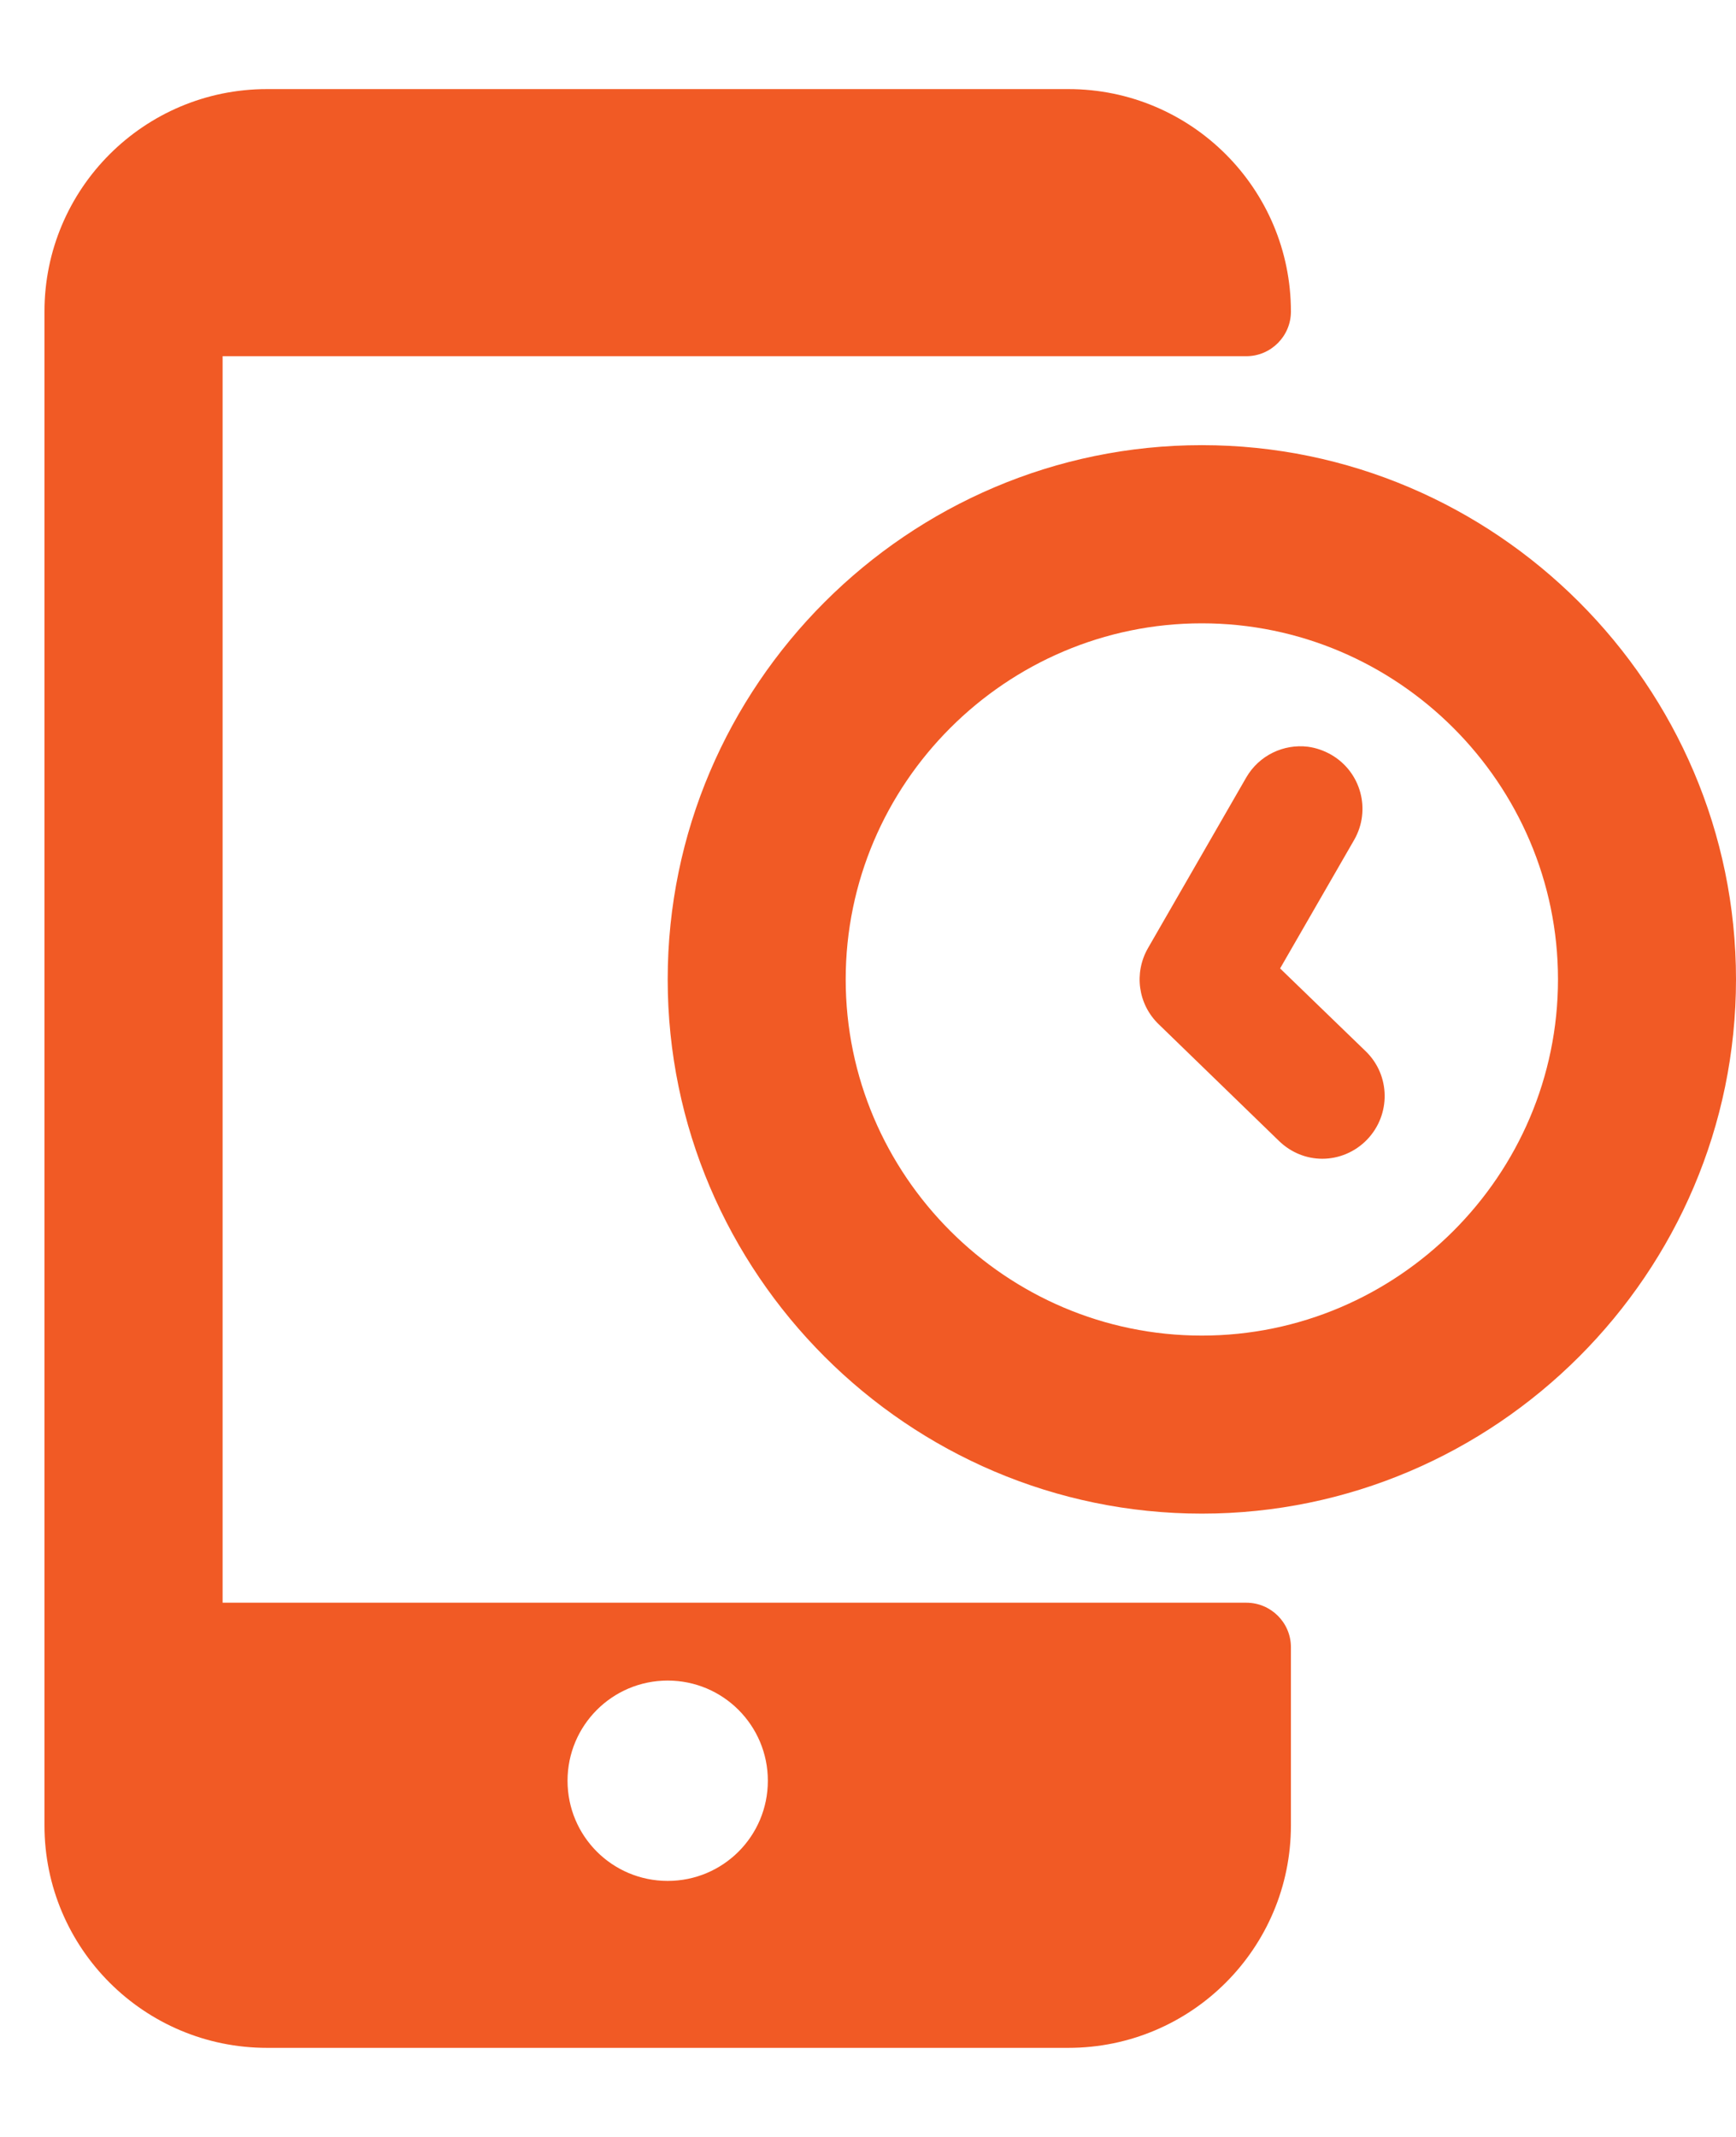 <svg width="13" height="16" viewBox="0 0 13 16" fill="none" xmlns="http://www.w3.org/2000/svg">
<path d="M2 0.667C1.079 0.667 0.333 1.413 0.333 2.333V13.667C0.333 14.587 1.079 15.333 2 15.333H8C8.921 15.333 9.667 14.587 9.667 13.667V12.333C9.667 12.149 9.517 12 9.333 12H1.667V2.667H9.333C9.517 2.667 9.667 2.517 9.667 2.333C9.667 1.413 8.921 0.667 8 0.667H2ZM5 12.583C5.415 12.583 5.75 12.919 5.75 13.333C5.75 13.748 5.415 14.083 5 14.083C4.585 14.083 4.25 13.748 4.25 13.333C4.25 12.919 4.585 12.583 5 12.583Z" fill="#F15A25"/>
<path d="M9 3.333C6.8 3.333 5 5.133 5 7.333C5 9.533 6.8 11.333 9 11.333C11.2 11.333 13 9.533 13 7.333C13 5.133 11.2 3.333 9 3.333ZM9 4.667C10.467 4.667 11.667 5.867 11.667 7.333C11.667 8.8 10.467 10 9 10C7.533 10 6.333 8.8 6.333 7.333C6.333 5.867 7.533 4.667 9 4.667ZM9.794 5.591C9.614 5.569 9.429 5.654 9.332 5.822L8.596 7.1C8.49 7.286 8.522 7.519 8.676 7.668L9.578 8.543C9.669 8.631 9.785 8.676 9.902 8.676C10.024 8.676 10.146 8.627 10.237 8.533C10.416 8.347 10.413 8.052 10.228 7.872L9.586 7.251L10.141 6.288C10.269 6.064 10.192 5.78 9.969 5.651C9.913 5.619 9.854 5.599 9.794 5.591Z" fill="#F15A25"/>
</svg>

